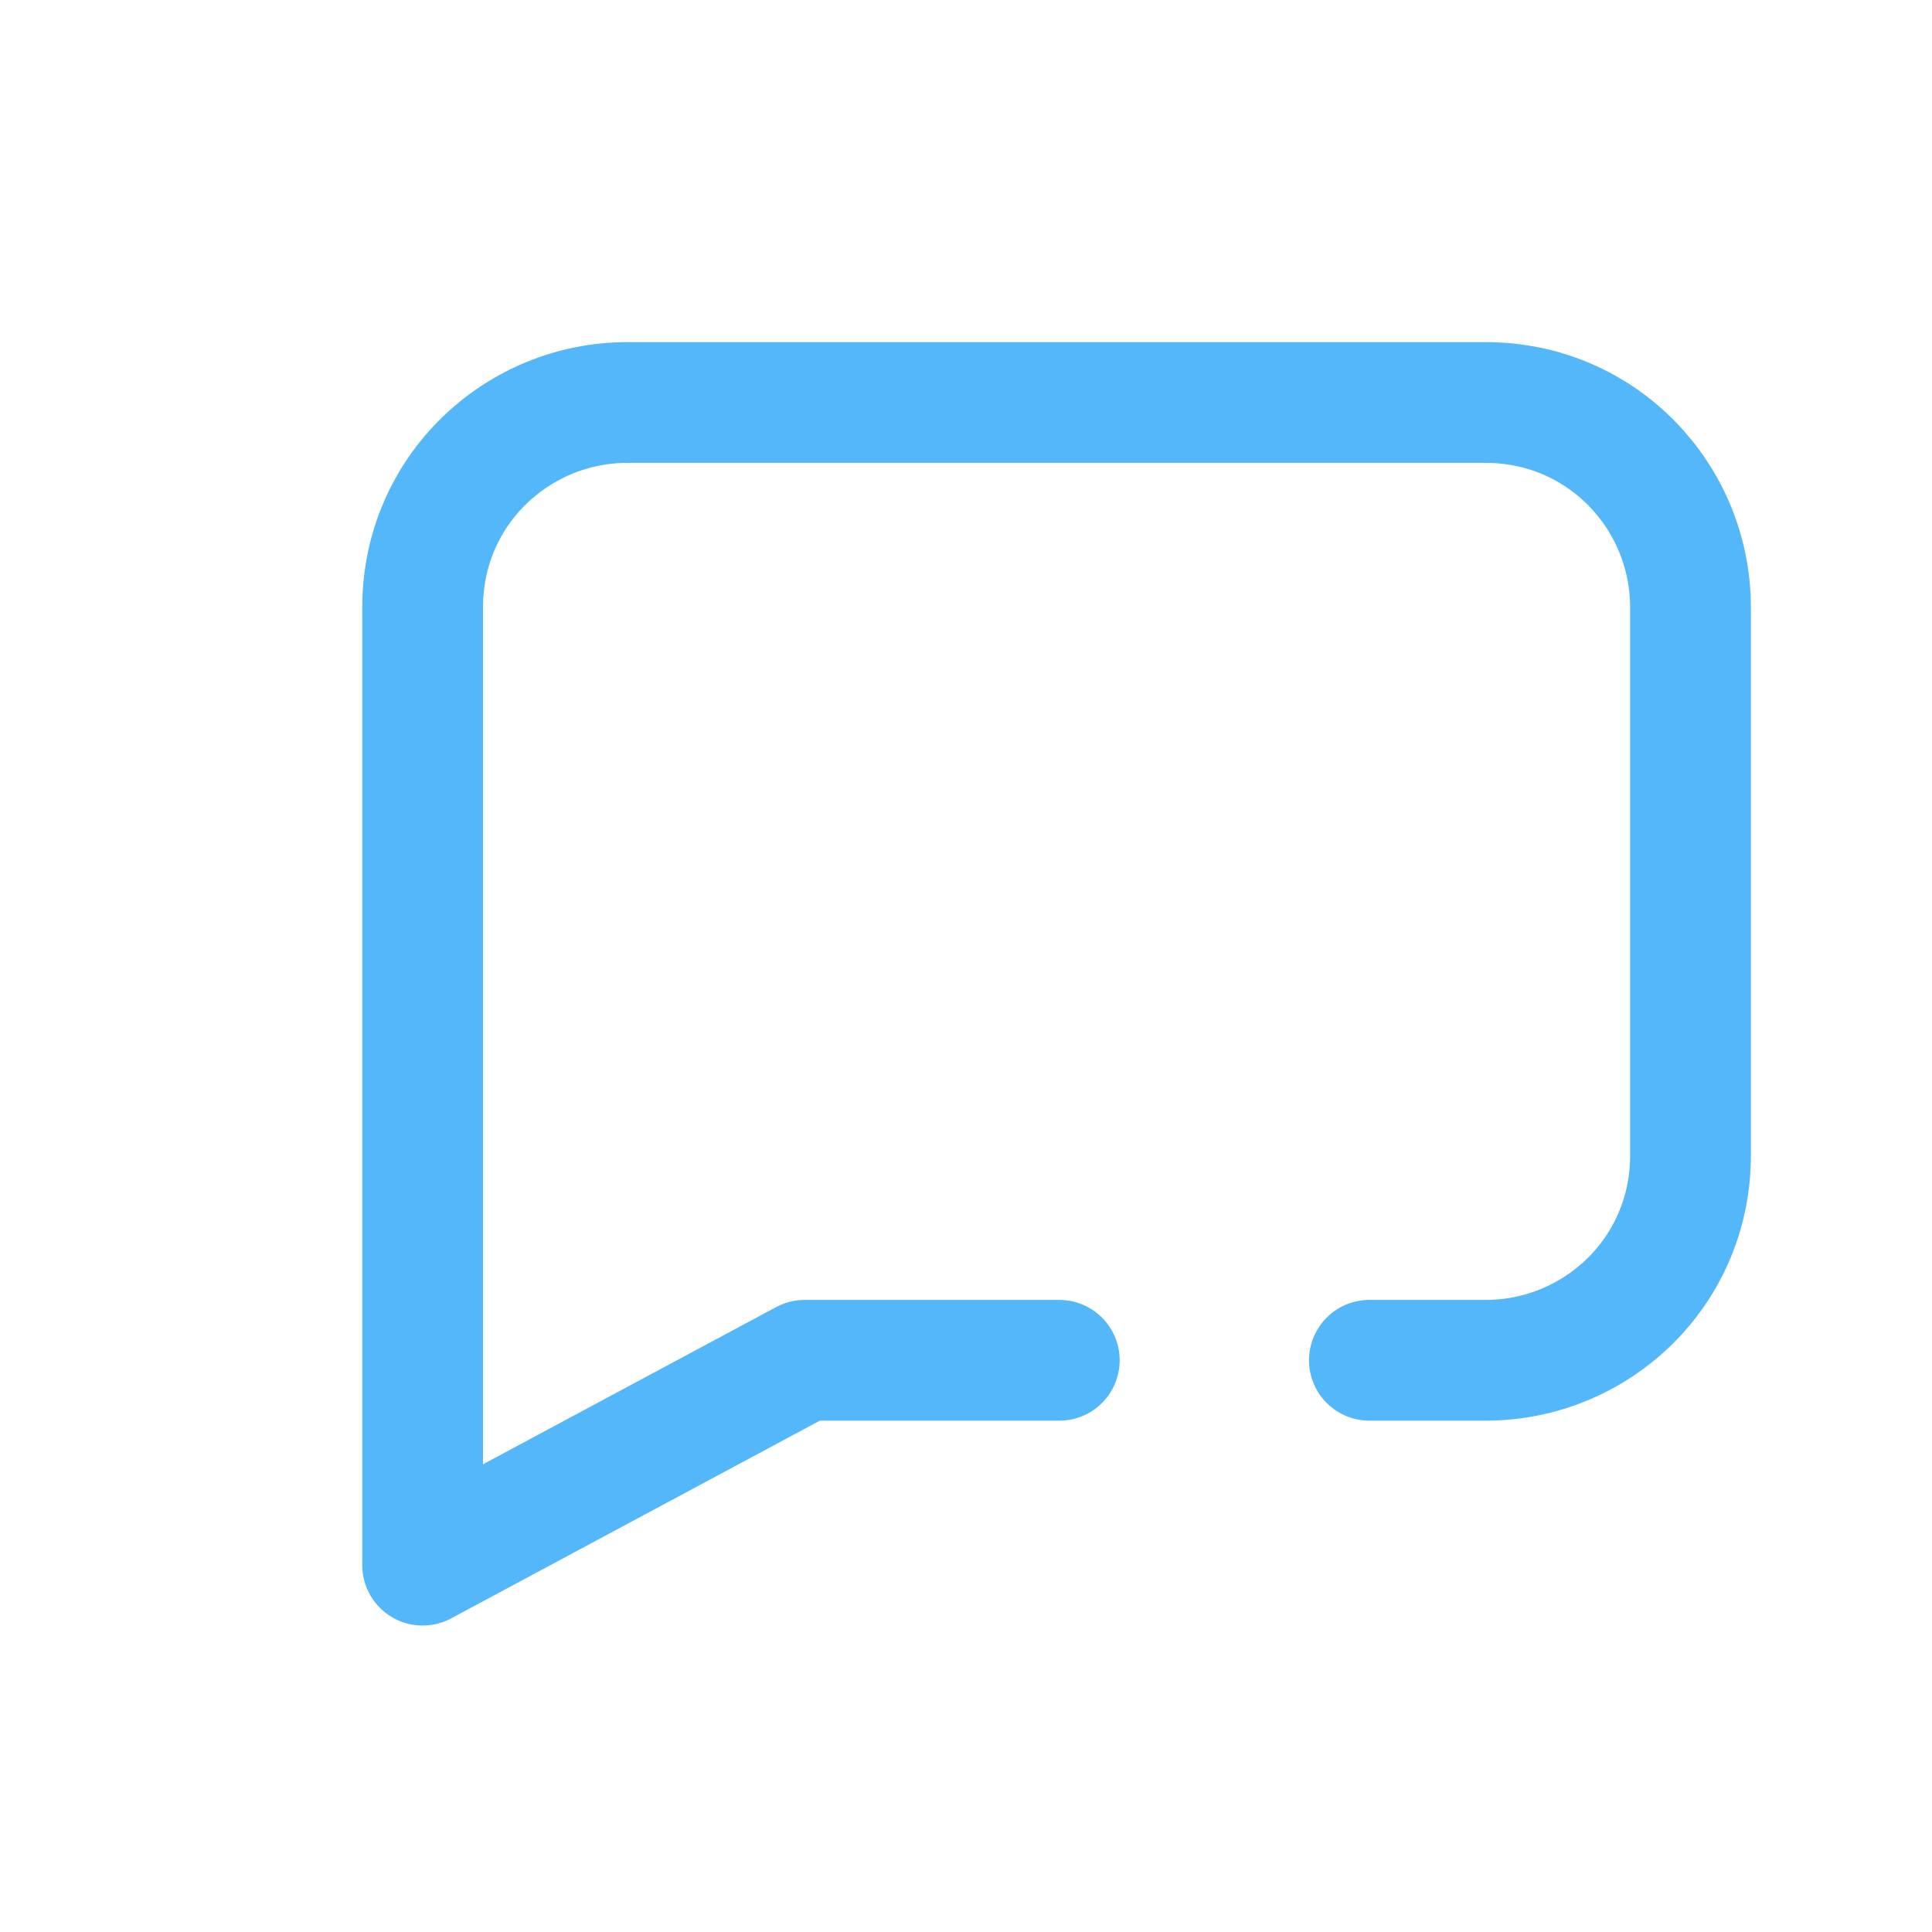 <svg width="24" height="24" viewBox="0 0 24 24" fill="none" xmlns="http://www.w3.org/2000/svg">
<path d="M17.011 16.898H18.455C19.831 16.898 21 15.798 21 14.354V7.545C21 6.169 19.9 5 18.455 5H7.795C6.419 5 5.25 6.1 5.25 7.545V14.354V19.443L9.996 16.898H13.159" stroke="#54B7F9" stroke-width="1.5" stroke-miterlimit="10" stroke-linecap="round" stroke-linejoin="round"/>
</svg>

